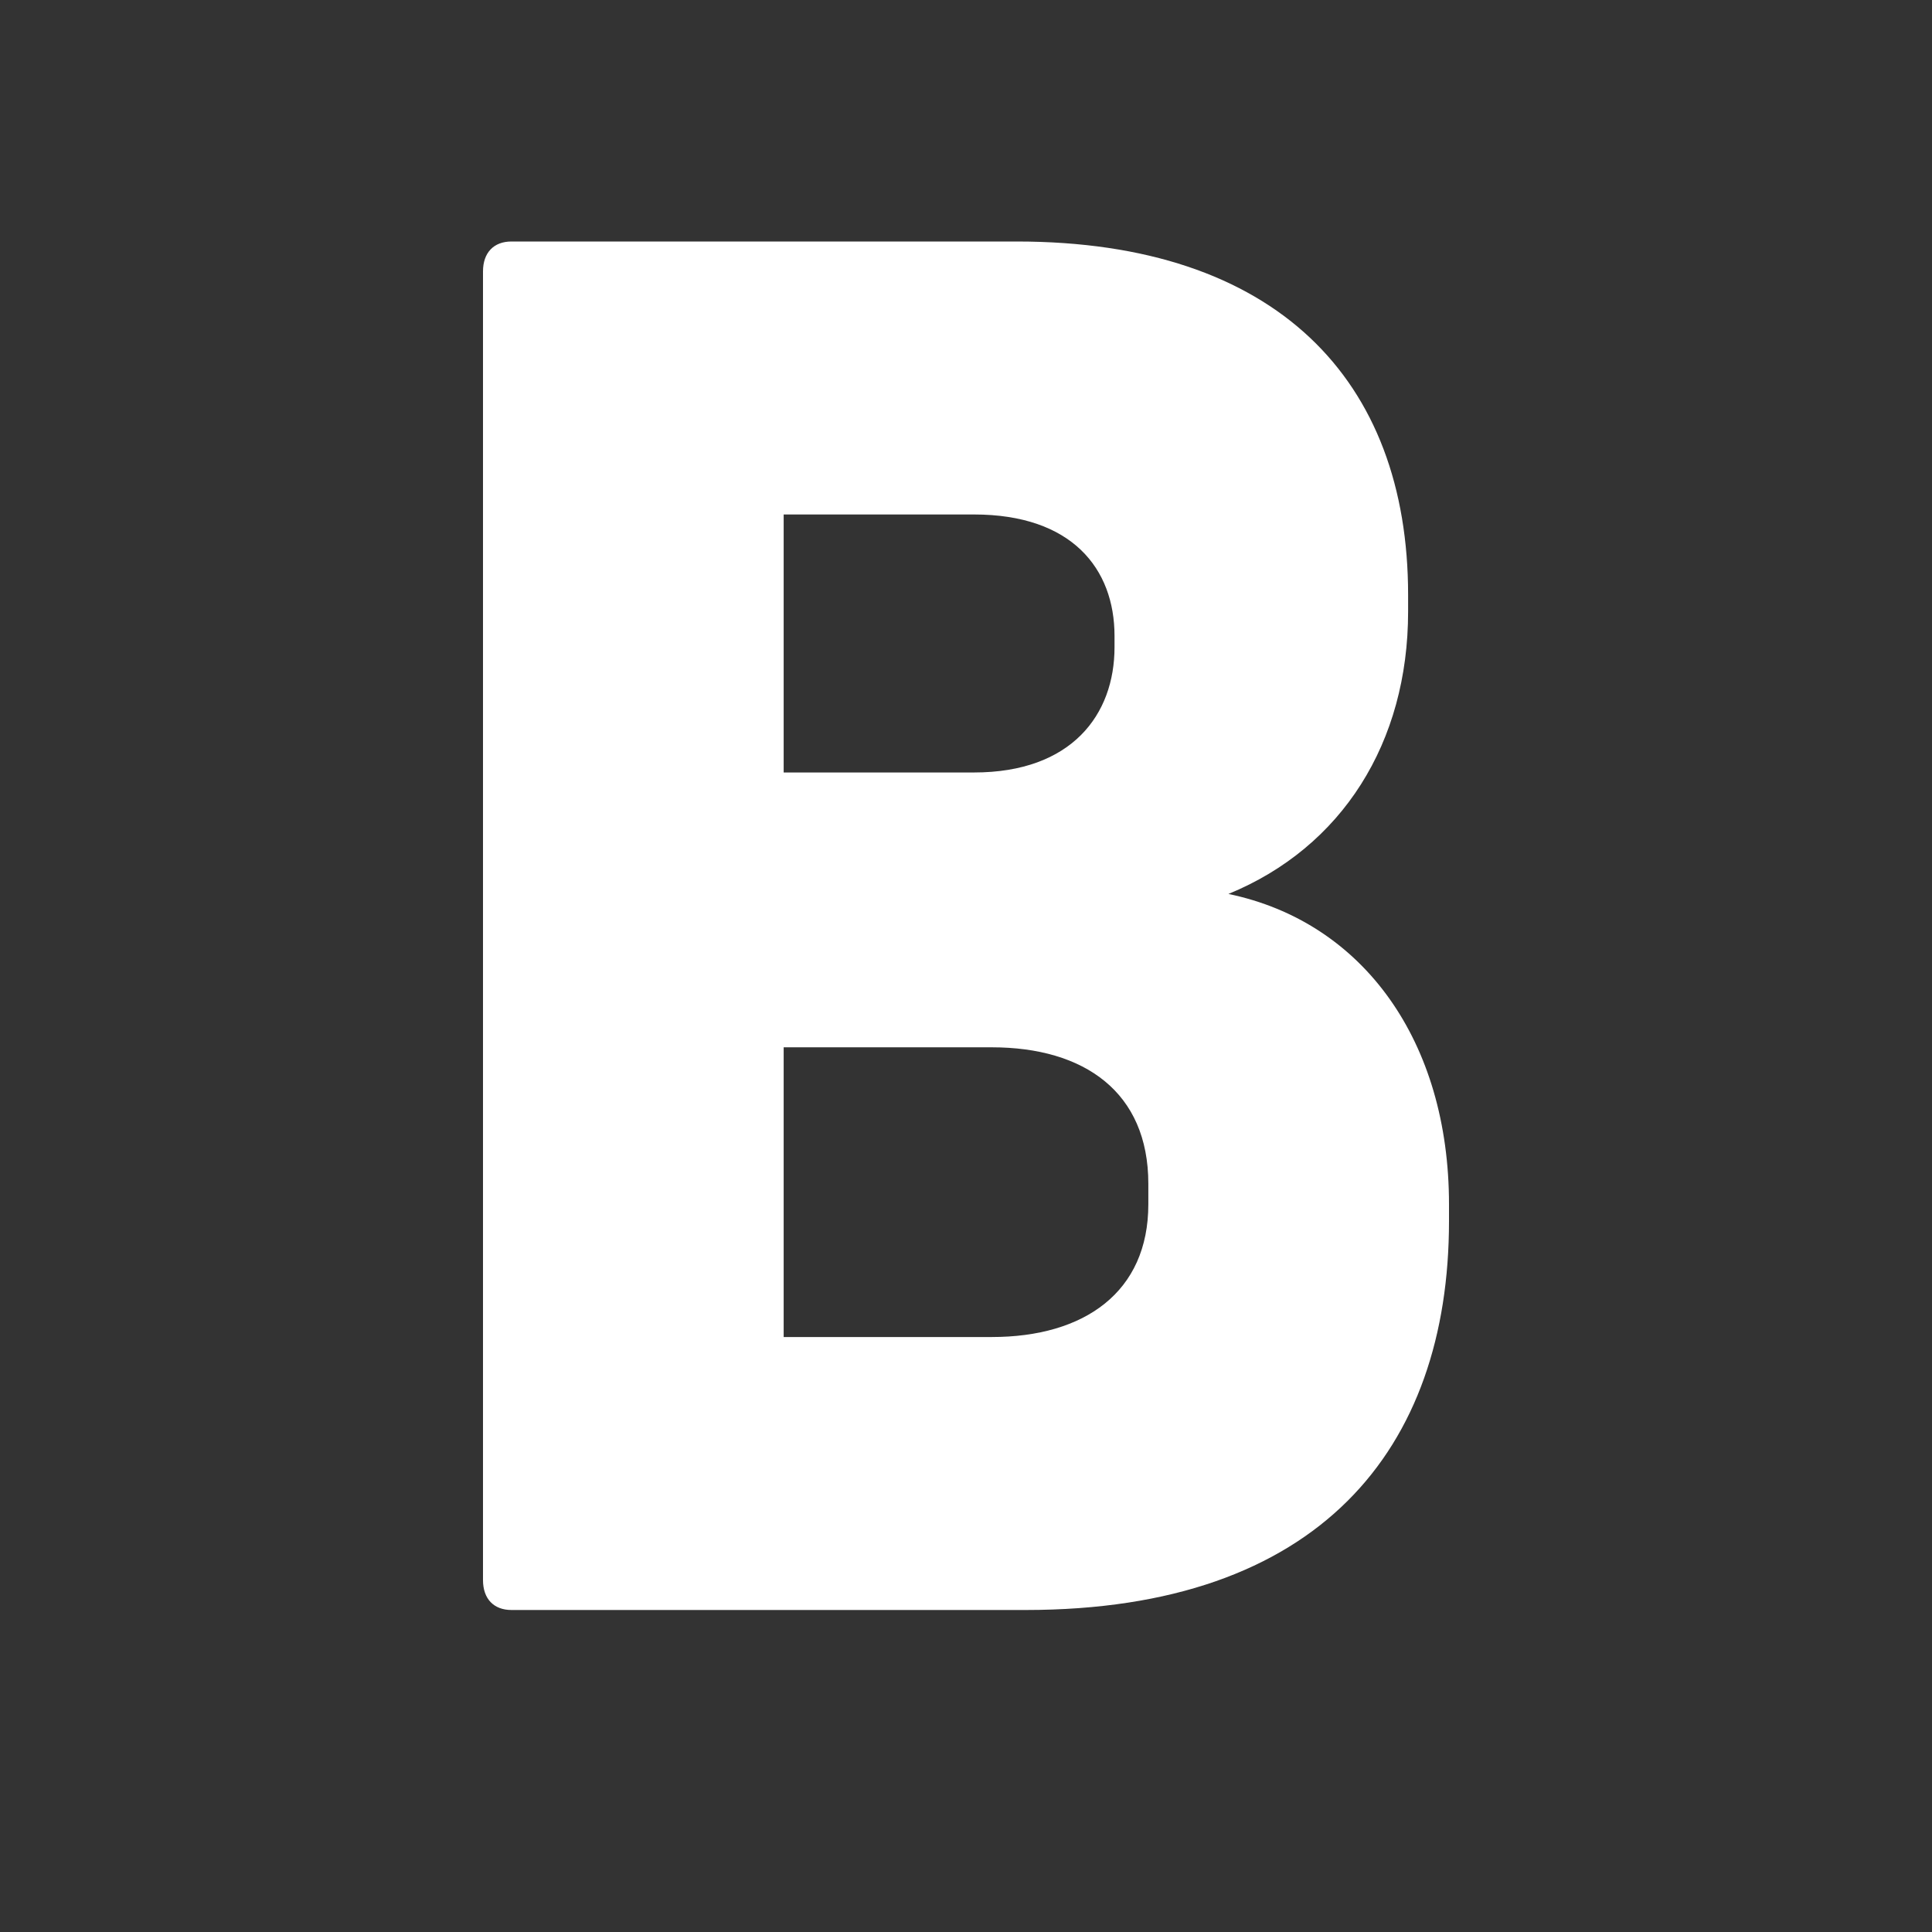 <svg width="24" height="24" viewBox="0 0 24 24" fill="none" xmlns="http://www.w3.org/2000/svg">
<rect x="0" y="0" width="24" height="24" fill="#333333" stroke="none"/>
<path d="M12.63 3H6.354C6.133 3 6 3.139 6 3.372V19.628C6 19.861 6.133 20 6.354 20H12.74C16.387 20 18 18.003 18 15.169V14.96C18 12.94 16.939 11.454 15.26 11.105C16.674 10.525 17.492 9.224 17.492 7.598V7.389C17.492 4.719 15.856 3 12.63 3ZM12.099 6.391C13.315 6.391 13.845 7.064 13.845 7.9V8.04C13.845 8.876 13.315 9.596 12.099 9.596H9.735V6.391H12.099ZM12.32 13.01C13.47 13.01 14.265 13.567 14.265 14.705V14.96C14.265 16.052 13.47 16.609 12.32 16.609H9.735V13.01H12.32Z" fill="white"/>
</svg>
